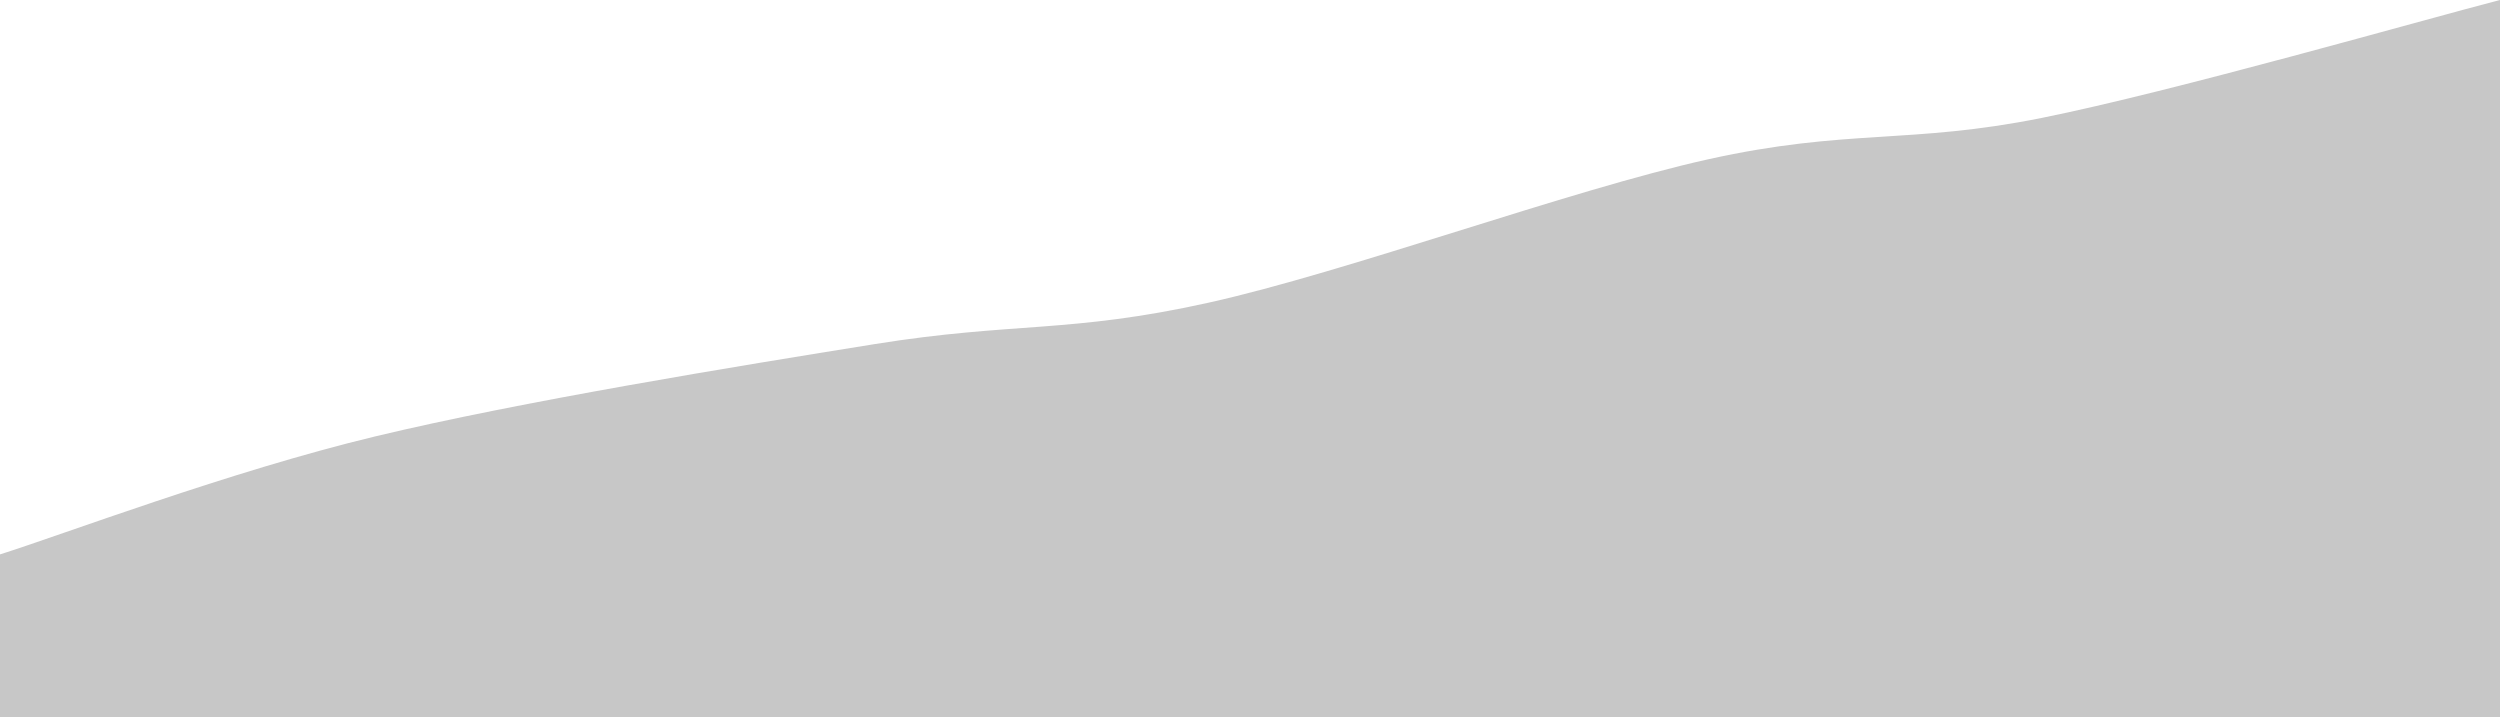 <svg width="1920" height="551" viewBox="0 0 1920 551" fill="none" xmlns="http://www.w3.org/2000/svg">
<path d="M1920 0C1861.33 15.096 1669.33 70.193 1568 90.578C1466.67 110.963 1418.67 98.656 1312 122.31C1205.33 145.964 1034.67 208.849 928 232.503C821.333 256.158 778.667 247.119 672 264.235C565.333 281.351 400 308.274 288 335.198C176 362.121 48 410.68 0 425.776V551H1920V0Z" fill="url(#paint0_linear_66_60)"/>
<defs>
<linearGradient id="paint0_linear_66_60" x1="960" y1="-3.85364e-06" x2="941.452" y2="530.894" gradientUnits="userSpaceOnUse">
<stop offset="1" stop-color="#C7C7C7"/>
</linearGradient>
</defs>
</svg>
